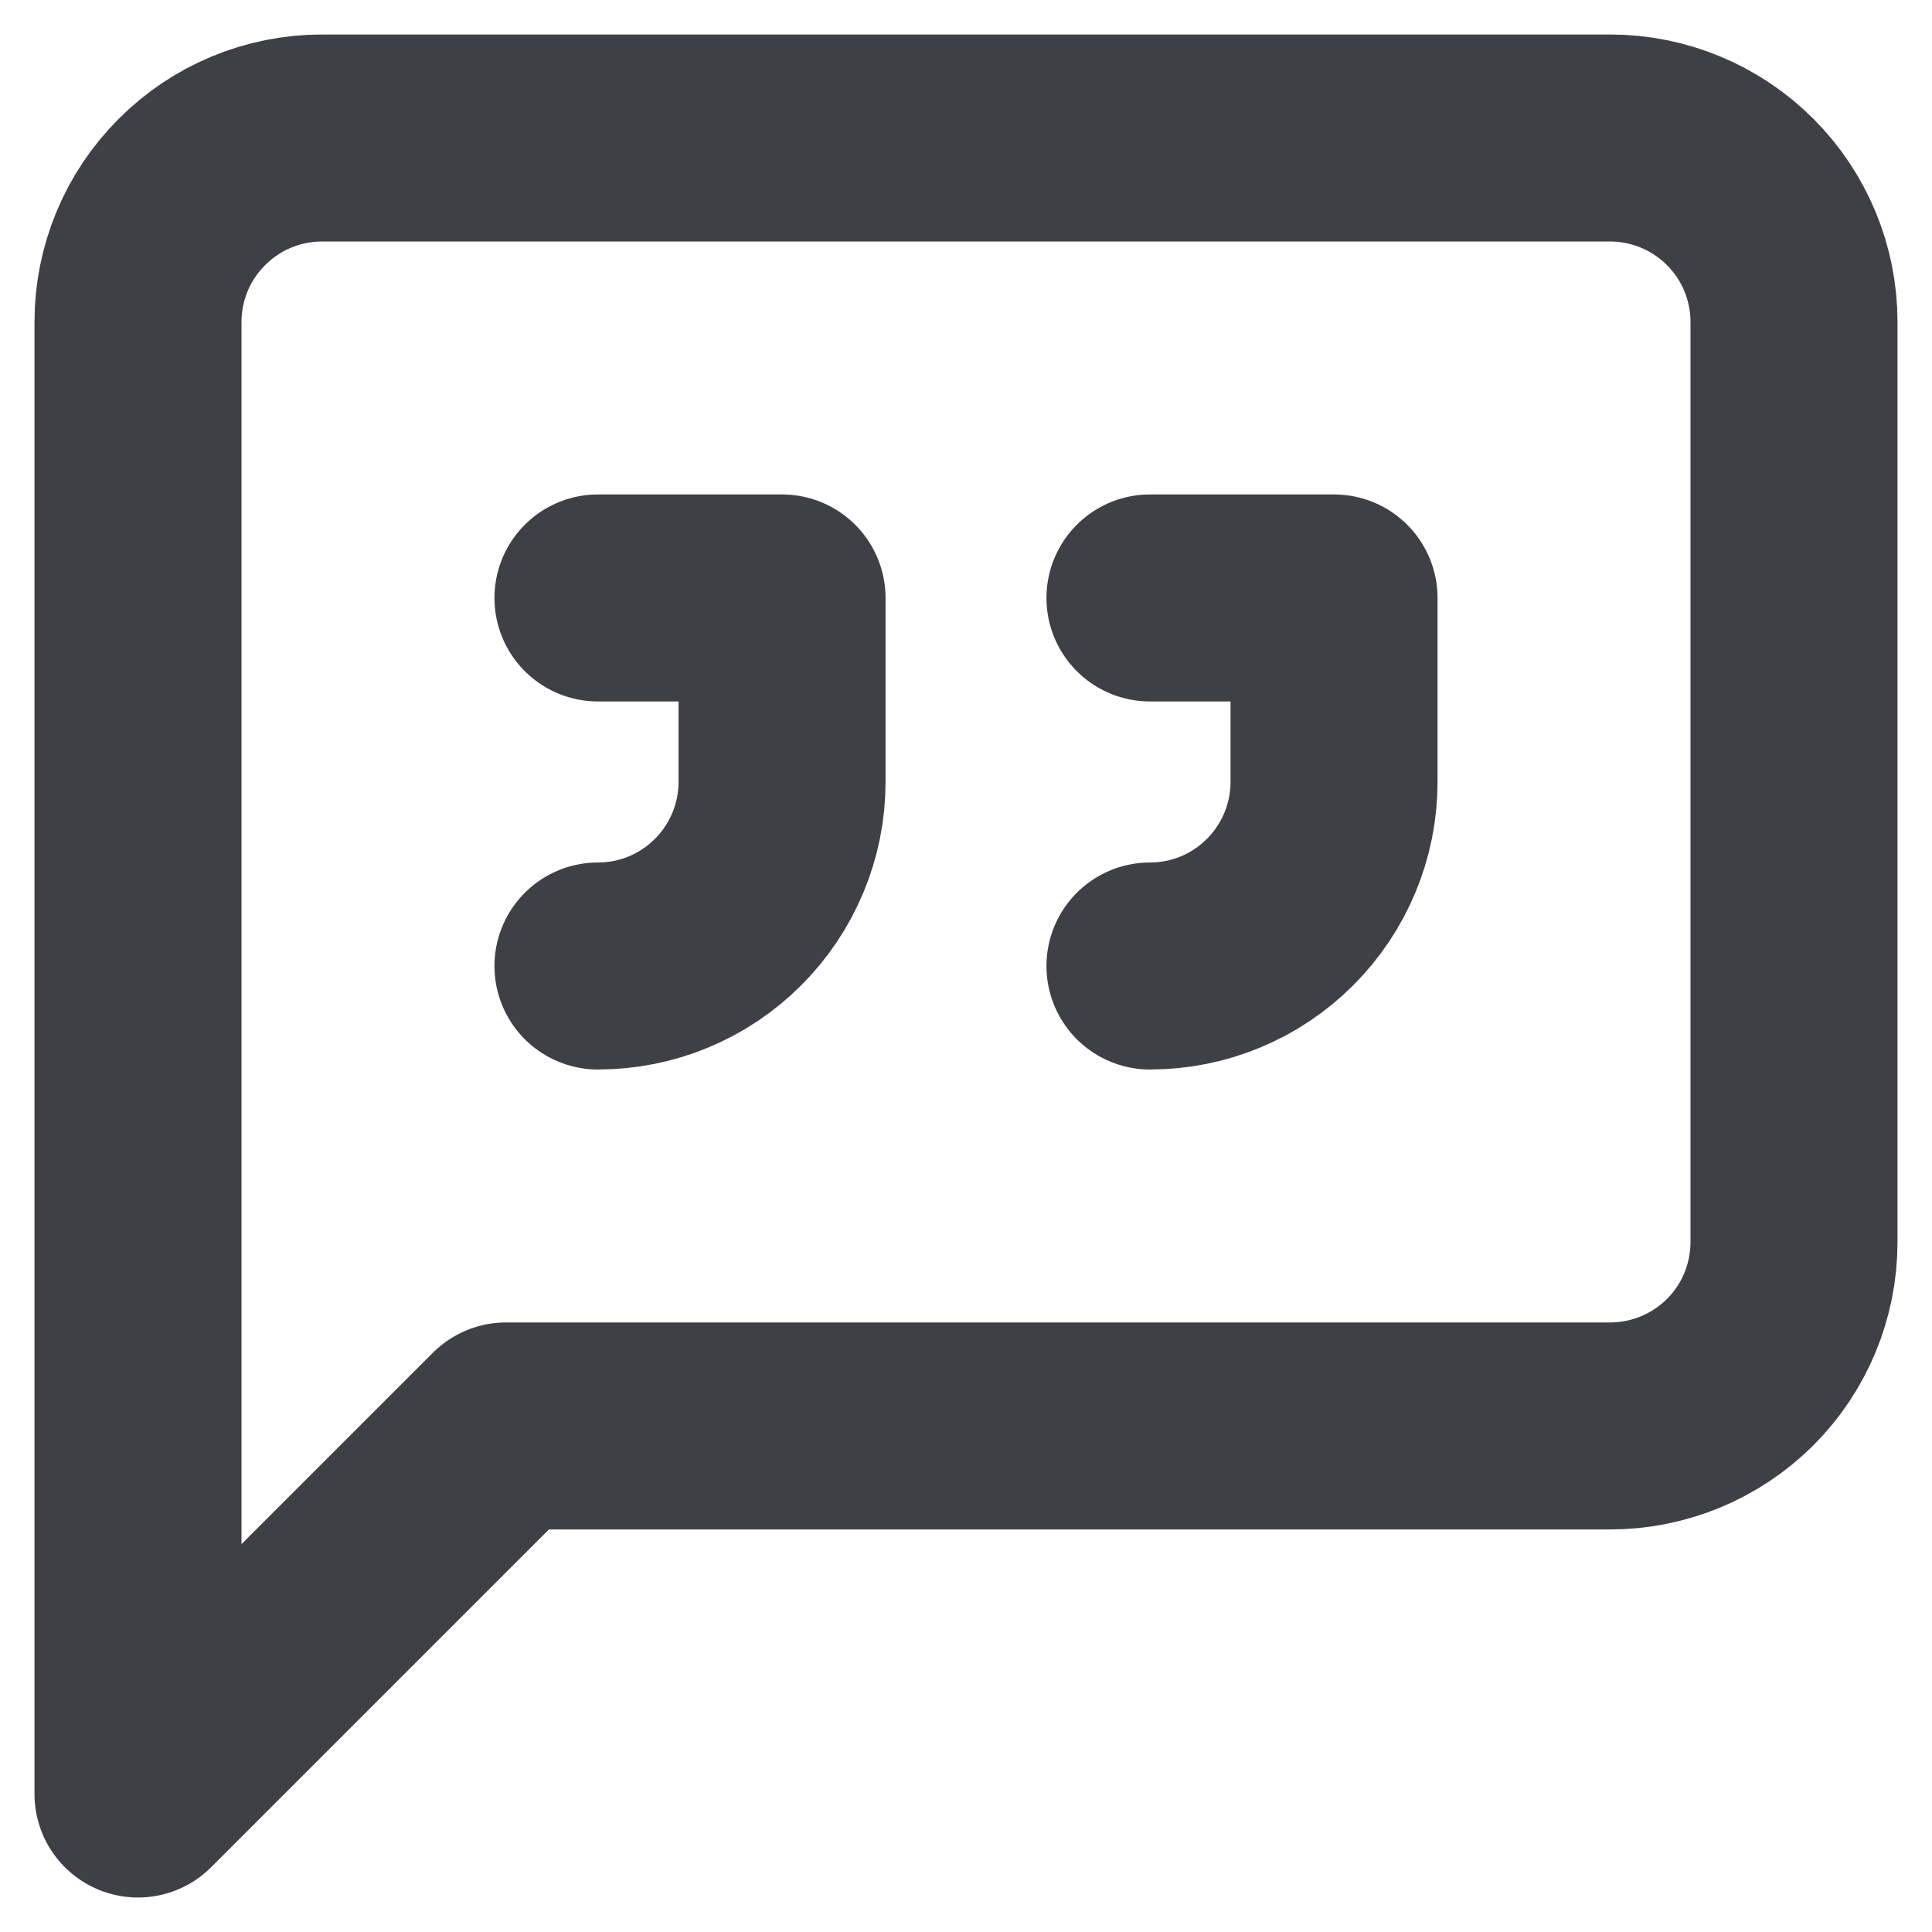 <svg width="14" height="14" viewBox="0 0 14 14" fill="none" xmlns="http://www.w3.org/2000/svg">
<path d="M4.333 7C4.687 7 5.026 6.86 5.276 6.609C5.526 6.359 5.667 6.02 5.667 5.667V4.333H4.333M8.333 7C8.687 7 9.026 6.86 9.276 6.609C9.526 6.359 9.667 6.02 9.667 5.667V4.333H8.333M13 9C13 9.354 12.86 9.693 12.61 9.943C12.359 10.193 12.02 10.333 11.667 10.333H3.667L1 13V2.333C1 1.98 1.14 1.641 1.391 1.391C1.641 1.14 1.98 1 2.333 1H11.667C12.02 1 12.359 1.14 12.61 1.391C12.86 1.641 13 1.98 13 2.333V9Z" stroke="#3F3F46" stroke-width="1.5" stroke-linecap="round" stroke-linejoin="round"/>
</svg>

